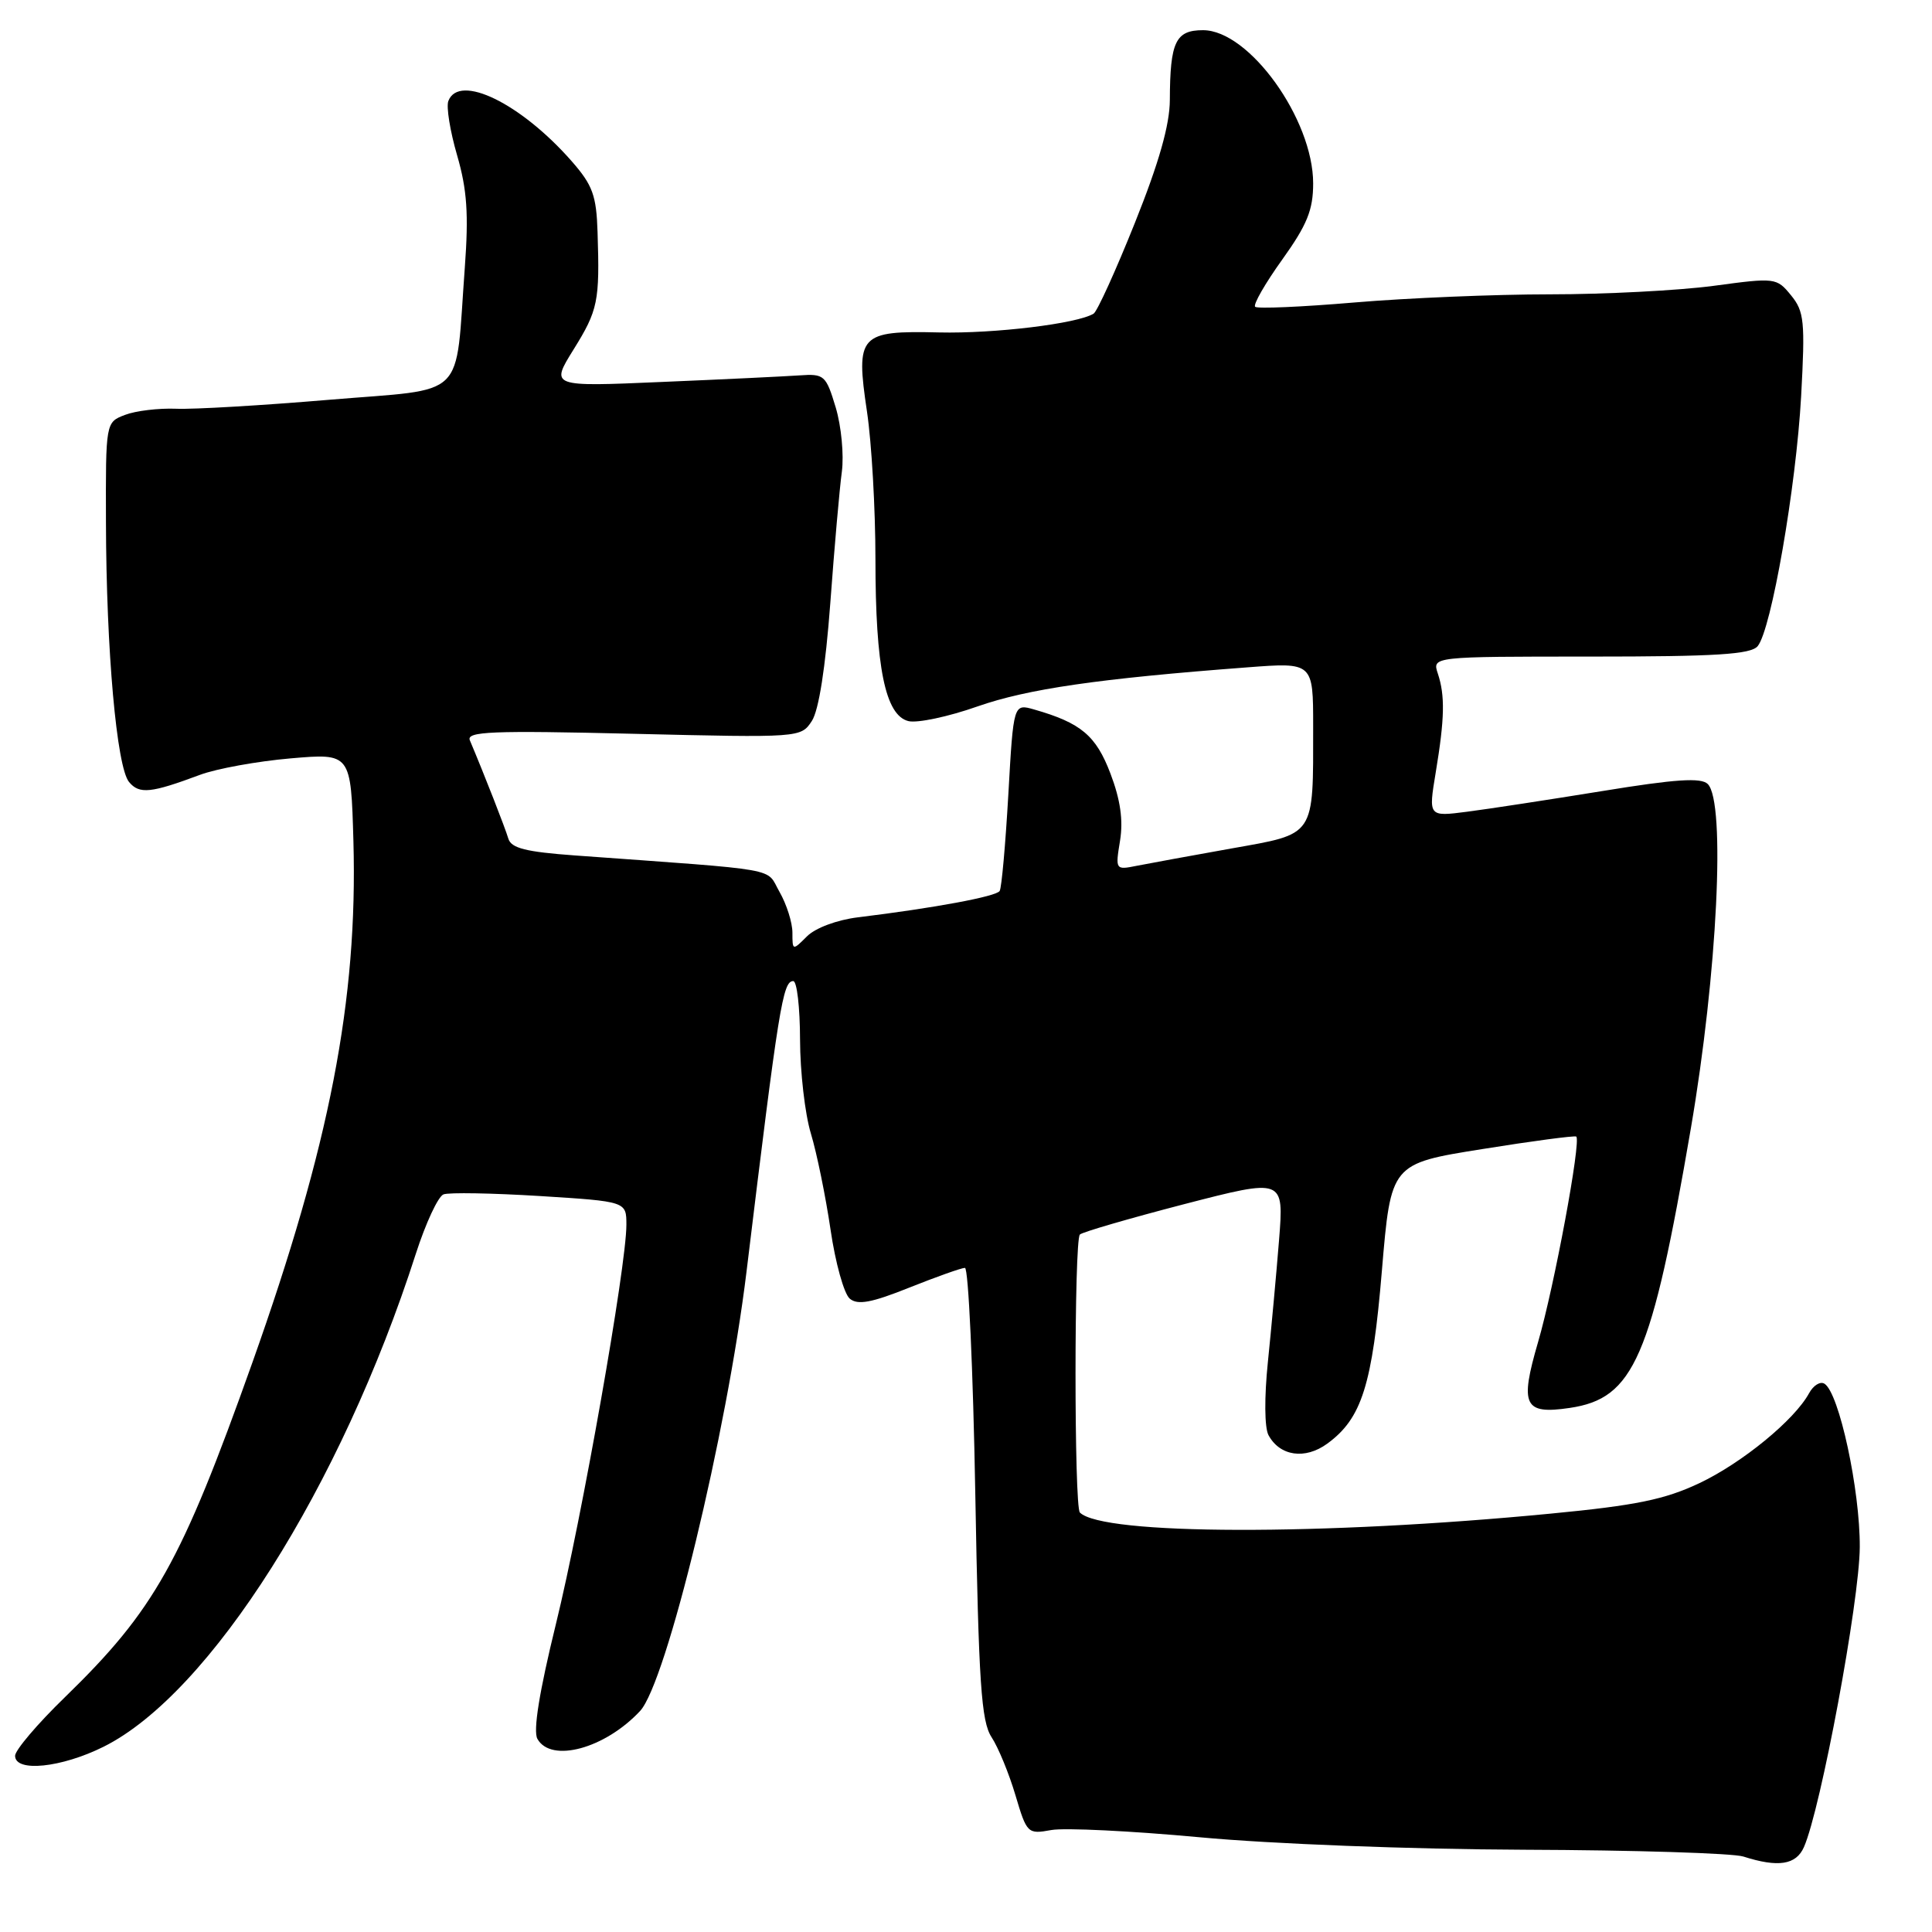 <?xml version="1.0" encoding="UTF-8" standalone="no"?>
<!DOCTYPE svg PUBLIC "-//W3C//DTD SVG 1.1//EN" "http://www.w3.org/Graphics/SVG/1.1/DTD/svg11.dtd" >
<svg xmlns="http://www.w3.org/2000/svg" xmlns:xlink="http://www.w3.org/1999/xlink" version="1.1" viewBox="0 0 256 256">
 <g >
 <path fill="currentColor"
d=" M 239.03 244.75 C 241.27 239.67 246.39 212.15 246.43 205.00 C 246.47 197.43 243.69 184.54 241.75 183.35 C 241.19 183.00 240.28 183.57 239.71 184.61 C 237.79 188.15 230.85 193.84 225.17 196.53 C 220.60 198.69 216.77 199.48 205.50 200.56 C 175.23 203.49 146.09 203.42 143.09 200.42 C 142.32 199.65 142.32 164.35 143.09 163.58 C 143.41 163.26 149.63 161.45 156.90 159.56 C 170.13 156.14 170.13 156.14 169.48 164.32 C 169.12 168.82 168.45 176.09 168.00 180.48 C 167.52 185.14 167.55 189.16 168.08 190.16 C 169.58 192.95 172.93 193.44 175.87 191.29 C 180.45 187.95 181.84 183.54 183.11 168.35 C 184.30 154.19 184.30 154.19 196.40 152.26 C 203.05 151.19 208.66 150.45 208.86 150.60 C 209.54 151.13 205.94 170.52 203.80 177.84 C 201.35 186.24 201.93 187.45 207.98 186.56 C 216.51 185.31 218.83 179.97 224.05 149.50 C 227.56 129.02 228.68 106.28 226.29 103.89 C 225.41 103.01 222.04 103.23 212.31 104.82 C 205.27 105.96 197.20 107.20 194.38 107.56 C 189.27 108.22 189.27 108.22 190.24 102.36 C 191.43 95.19 191.49 92.18 190.52 89.25 C 189.77 87.00 189.77 87.00 210.76 87.00 C 227.41 87.00 231.99 86.71 232.90 85.62 C 234.71 83.43 237.99 64.56 238.66 52.50 C 239.20 42.57 239.07 41.27 237.32 39.13 C 235.41 36.79 235.24 36.77 227.03 37.88 C 222.44 38.49 212.70 39.00 205.40 39.00 C 198.09 39.00 186.42 39.49 179.47 40.08 C 172.52 40.67 166.60 40.93 166.31 40.65 C 166.03 40.36 167.64 37.55 169.90 34.40 C 173.20 29.79 174.00 27.82 174.00 24.30 C 174.00 15.80 165.52 4.00 159.41 4.00 C 155.77 4.00 155.04 5.53 155.01 13.24 C 155.00 16.53 153.58 21.54 150.39 29.50 C 147.86 35.83 145.39 41.26 144.91 41.56 C 142.75 42.89 131.80 44.22 124.43 44.05 C 113.86 43.80 113.36 44.34 114.88 54.54 C 115.50 58.69 116.00 67.49 116.00 74.10 C 116.00 88.41 117.30 94.79 120.37 95.55 C 121.54 95.84 125.66 94.97 129.51 93.61 C 136.17 91.28 145.54 89.92 165.25 88.43 C 174.00 87.76 174.00 87.76 174.00 96.26 C 174.00 111.00 174.38 110.43 163.15 112.43 C 157.84 113.38 152.21 114.41 150.64 114.72 C 147.80 115.29 147.78 115.26 148.41 111.40 C 148.85 108.69 148.46 105.97 147.14 102.50 C 145.23 97.47 143.24 95.79 137.06 94.02 C 134.29 93.22 134.29 93.22 133.61 105.27 C 133.23 111.89 132.72 117.65 132.46 118.06 C 132.01 118.79 123.82 120.31 113.68 121.55 C 110.90 121.89 108.04 122.96 106.93 124.07 C 105.02 125.98 105.00 125.97 105.00 123.58 C 105.00 122.25 104.23 119.82 103.29 118.18 C 101.41 114.90 104.07 115.38 76.17 113.35 C 69.69 112.88 67.74 112.39 67.36 111.13 C 66.95 109.73 64.18 102.65 62.26 98.10 C 61.76 96.92 65.09 96.78 83.89 97.23 C 106.03 97.76 106.12 97.75 107.57 95.54 C 108.50 94.12 109.38 88.45 110.02 79.91 C 110.56 72.53 111.25 64.70 111.55 62.50 C 111.84 60.30 111.48 56.48 110.74 54.00 C 109.45 49.72 109.22 49.51 105.94 49.74 C 104.05 49.87 95.85 50.27 87.71 50.61 C 72.93 51.25 72.93 51.25 76.00 46.31 C 79.24 41.10 79.48 39.94 79.18 30.78 C 79.03 25.90 78.53 24.53 75.75 21.36 C 69.02 13.69 60.83 9.69 59.41 13.38 C 59.11 14.14 59.64 17.38 60.57 20.58 C 61.89 25.13 62.11 28.37 61.59 35.45 C 60.27 53.24 62.14 51.42 43.65 52.97 C 34.77 53.72 25.62 54.26 23.33 54.16 C 21.03 54.07 17.99 54.43 16.58 54.97 C 14.00 55.95 14.00 55.95 14.04 69.23 C 14.08 86.18 15.46 101.64 17.10 103.62 C 18.46 105.26 19.99 105.10 26.50 102.67 C 28.70 101.85 34.10 100.87 38.50 100.49 C 46.50 99.80 46.50 99.80 46.83 111.48 C 47.41 132.51 43.69 151.72 33.44 180.55 C 24.01 207.04 20.49 213.33 8.59 224.90 C 4.96 228.42 2.00 231.91 2.00 232.65 C 2.00 234.87 8.13 234.24 13.73 231.45 C 27.81 224.43 45.18 197.01 55.10 166.13 C 56.41 162.07 58.05 158.53 58.77 158.26 C 59.48 157.99 65.22 158.09 71.53 158.48 C 83.00 159.20 83.00 159.20 83.00 162.30 C 83.00 167.78 77.11 201.16 73.66 215.20 C 71.46 224.16 70.62 229.37 71.21 230.41 C 73.02 233.64 80.16 231.70 84.81 226.72 C 88.30 222.98 96.31 189.93 98.92 168.48 C 103.20 133.28 103.72 130.00 105.11 130.00 C 105.60 130.00 106.00 133.49 106.01 137.75 C 106.02 142.01 106.66 147.62 107.45 150.21 C 108.23 152.79 109.40 158.52 110.05 162.92 C 110.69 167.33 111.84 171.45 112.60 172.08 C 113.65 172.96 115.49 172.62 120.50 170.61 C 124.09 169.18 127.40 168.00 127.86 168.00 C 128.32 168.00 128.94 181.44 129.23 197.86 C 129.68 223.08 130.02 228.10 131.39 230.19 C 132.28 231.55 133.70 235.00 134.55 237.87 C 136.06 242.95 136.17 243.06 139.30 242.49 C 141.06 242.17 149.93 242.61 159.00 243.45 C 168.43 244.33 186.85 245.04 202.00 245.10 C 216.57 245.15 229.62 245.56 231.00 246.00 C 235.62 247.48 237.99 247.11 239.03 244.75 Z "/>
</g>
</svg>